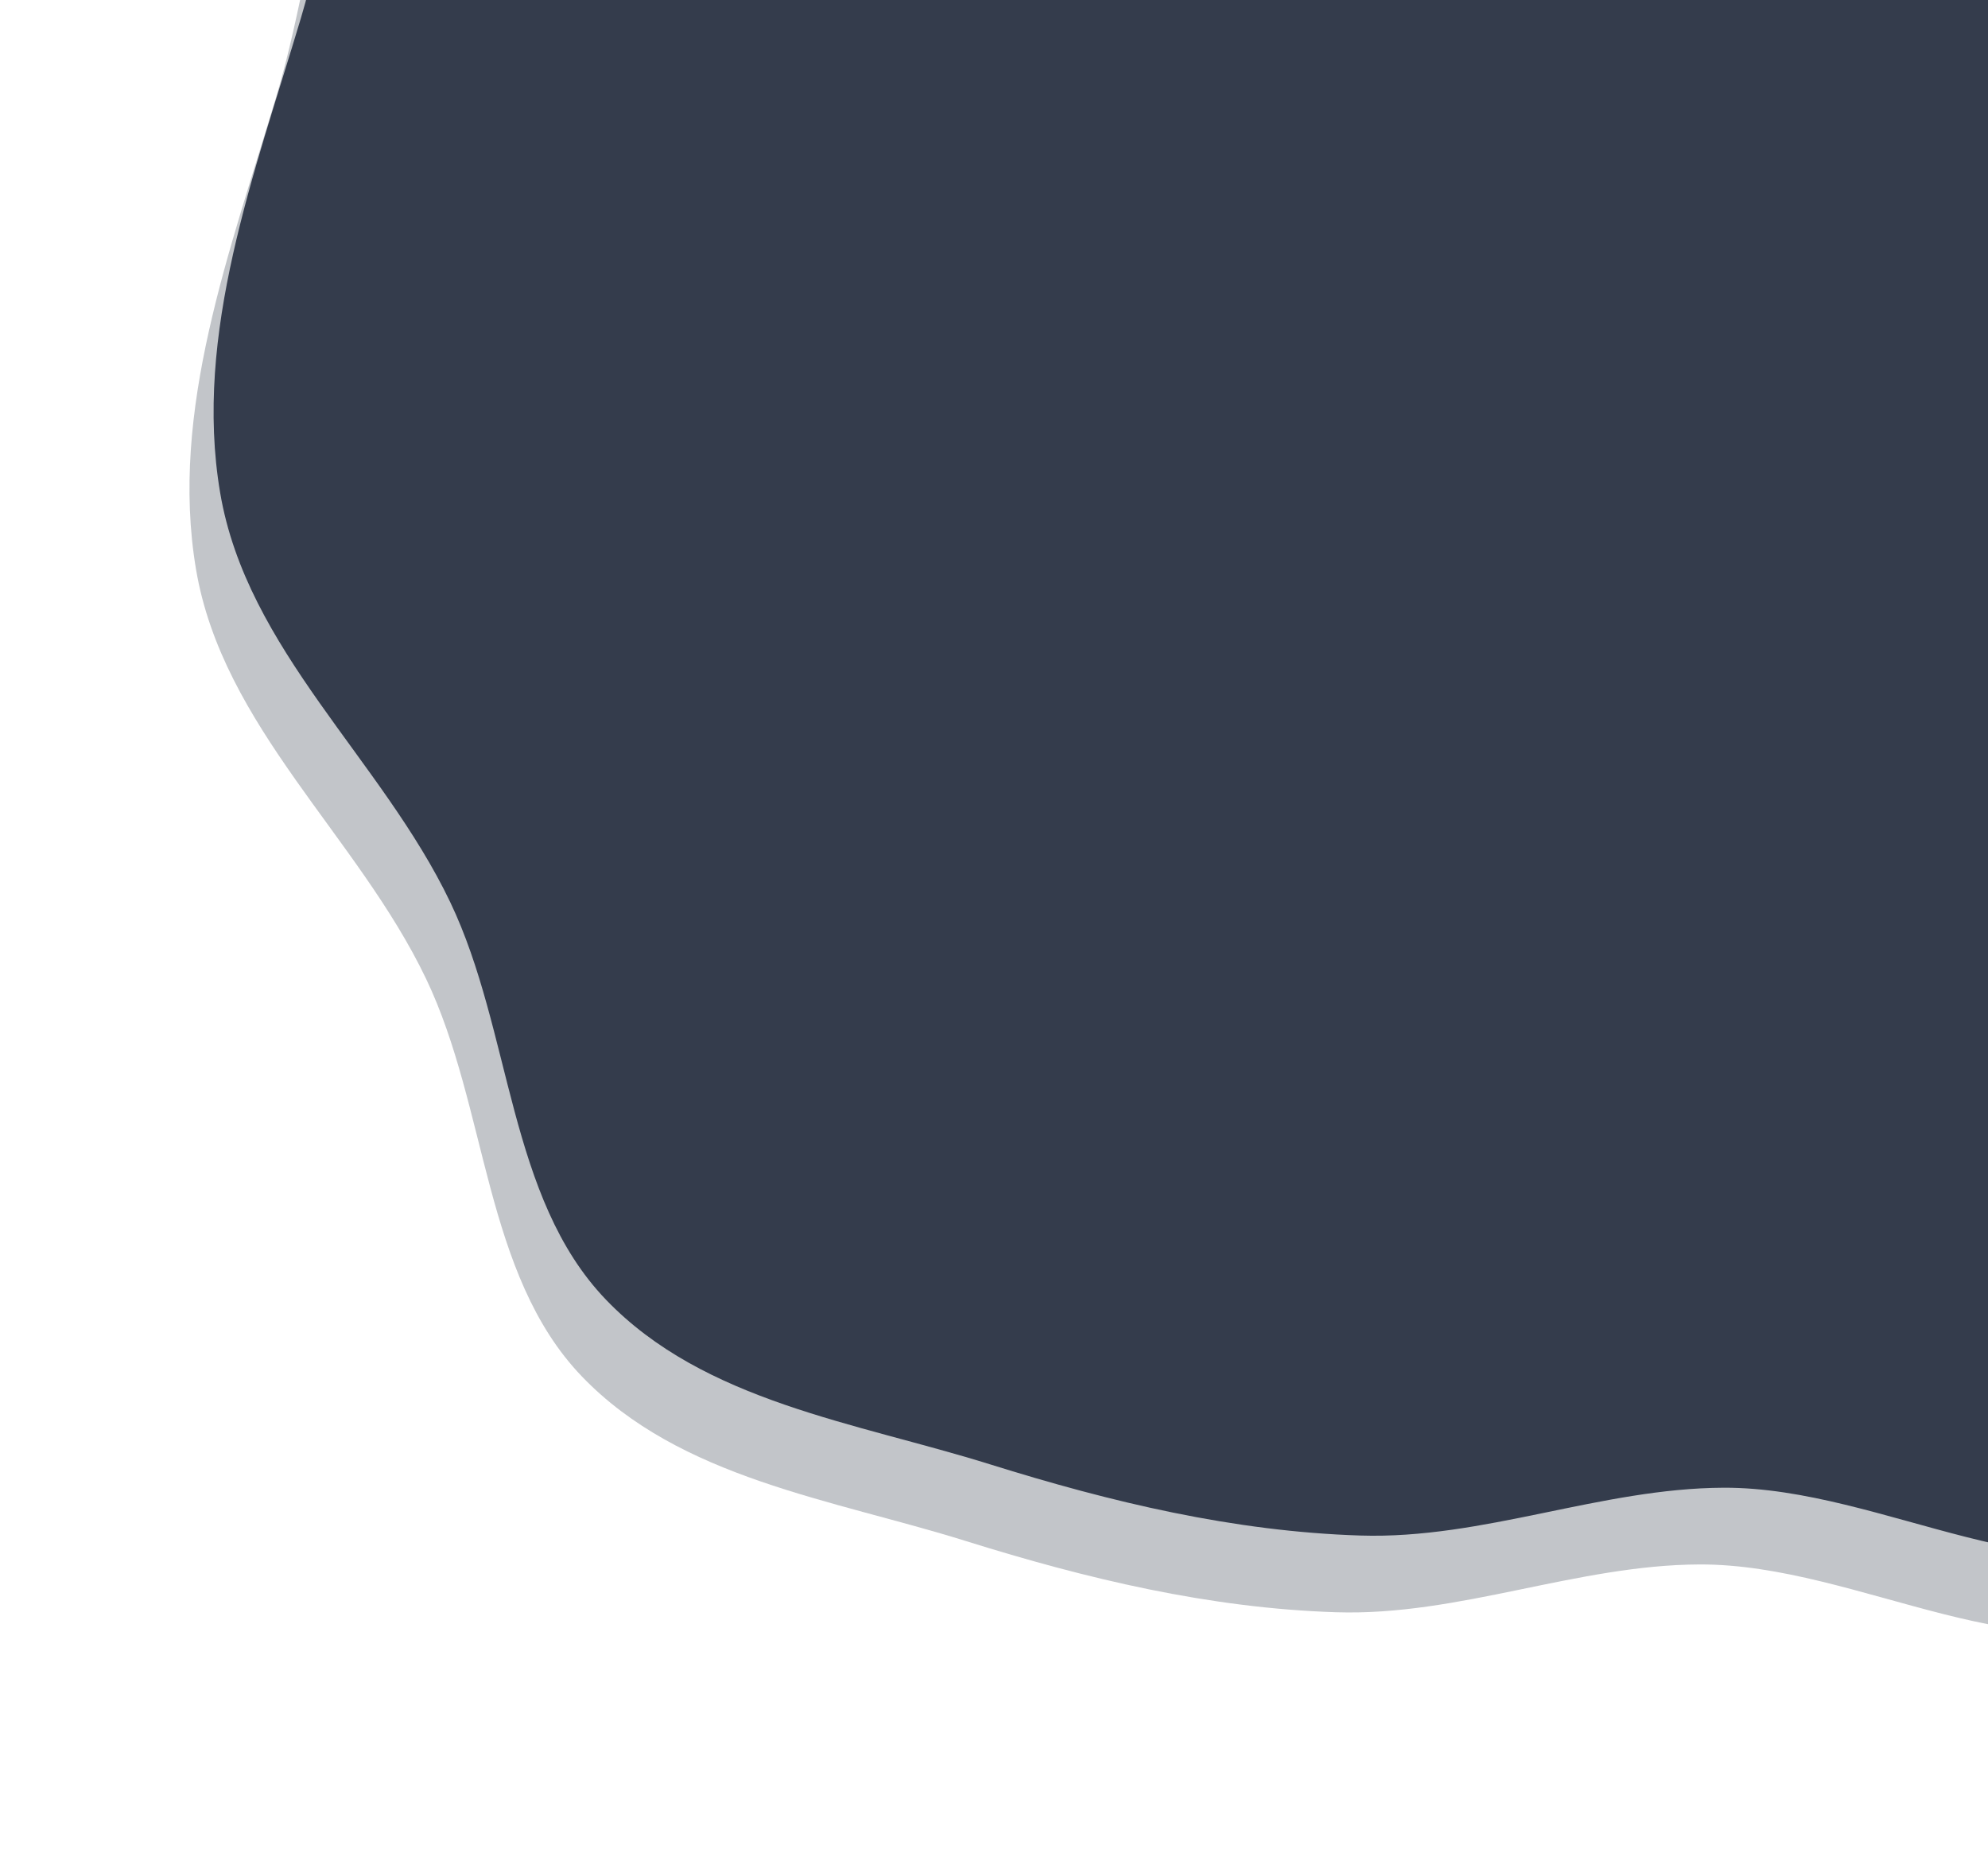 <svg width="907" height="849" fill="none" xmlns="http://www.w3.org/2000/svg"><g fill-rule="evenodd" clip-rule="evenodd" fill="#343C4C"><path d="M1222.42 379.376c9.93 71.122-85.61 112.688-124.7 172.857-38.48 59.239-43.67 150.78-105.726 181.865-66.243 33.181-143.358-20.693-216.565-20.429-56.092.202-109.755 23.595-165.793 21.809-57.864-1.844-113.719-15.212-168.941-32.476-61.119-19.108-130.406-28.434-175.25-75.131-44.73-46.578-42.861-122.402-71.031-181.322-31.151-65.157-92.849-115.018-104.985-186.84-12.239-72.429 15.726-145.72 36.844-216.421 22.16-74.188 23.317-177.133 90.911-211.285 80.401-40.622 175.675 54.938 262.354 32.798 64.421-16.454 87.925-105.644 146.958-137.345 65.846-35.362 153.498-99.85 213.373-56.162 72.866 53.168 28.863 184.106 72.366 264.655 25.453 47.126 98.365 50.036 123.235 97.502 24.95 47.626-13.19 114.079 12.36 161.356 40.99 75.841 162.54 98.246 174.59 184.569z" fill-opacity=".3"/><path d="M1233.42 344.376c9.93 71.122-85.61 112.688-124.7 172.857-38.48 59.239-43.67 150.78-105.73 181.866-66.239 33.181-143.354-20.694-216.561-20.43-56.092.202-109.755 23.595-165.793 21.809-57.864-1.844-113.719-15.212-168.941-32.476-61.119-19.108-130.406-28.434-175.25-75.131-44.73-46.578-42.861-122.402-71.031-181.322-31.151-65.157-92.849-115.018-104.985-186.841-12.239-72.428 15.726-145.72 36.844-216.42 22.16-74.188 23.318-177.133 90.911-211.285 80.401-40.622 175.675 54.938 262.354 32.798 64.421-16.454 87.925-105.644 146.958-137.345 65.846-35.362 153.498-99.85 213.373-56.162 72.866 53.168 28.863 184.106 72.366 264.655C948.688-51.925 1021.6-49.015 1046.47-1.55c24.95 47.626-13.19 114.079 12.36 161.356 40.99 75.841 162.54 98.246 174.59 184.569z"/></g></svg>